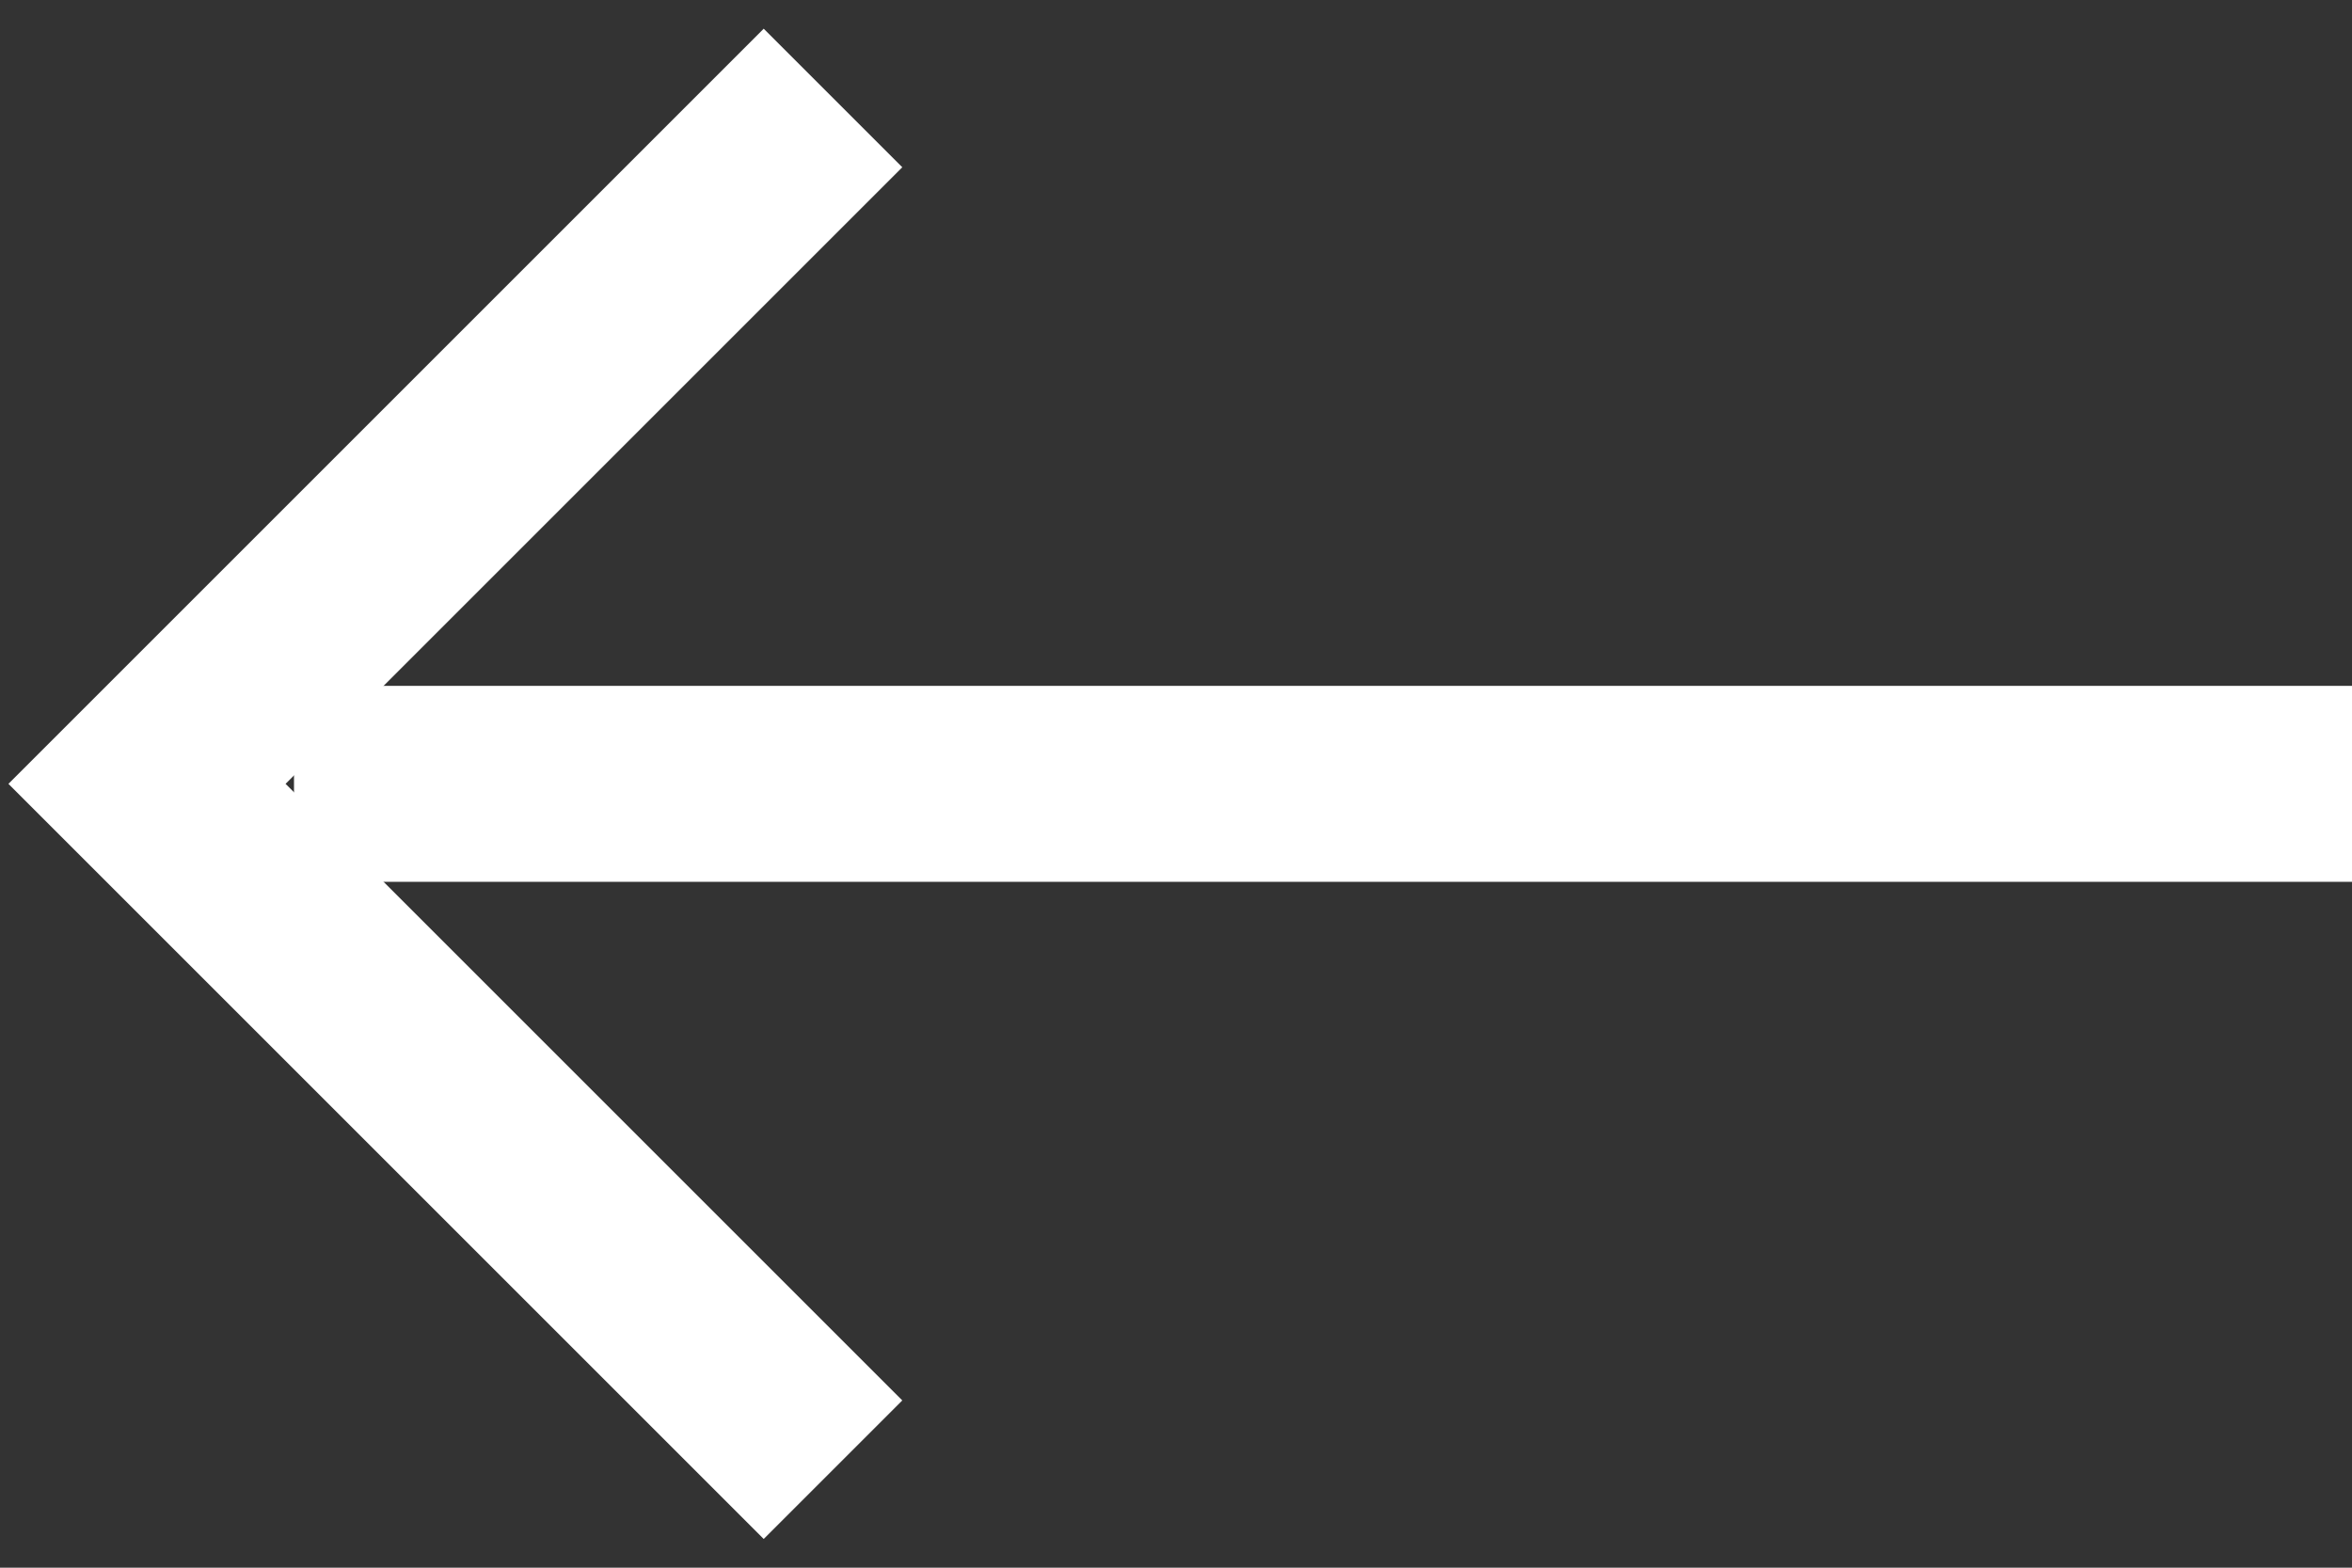 <svg width="48" height="32" viewBox="0 0 48 32" version="1.1" xmlns="http://www.w3.org/2000/svg" xmlns:xlink="http://www.w3.org/1999/xlink" xmlns:figma="http://www.figma.com/figma/ns">
  <rect x="0" y="0" width="48" height="32" fill="#333333" stroke="none"/>
  <title>back-arrow</title>
  <g id="Canvas" transform="translate(-5672 -2021)" figma:type="canvas">
  <g id="back-arrow" figma:type="frame">
  <g id="Line" figma:type="line">
  <use xlink:href="#path0_stroke" transform="translate(5678 2039)" fill="#FFFFFF"/>
  </g>
  <g id="Vector" figma:type="vector">
  <use xlink:href="#path1_stroke" transform="translate(5675 2023)" fill="#FFFFFF"/>
  </g>
  </g>
  </g>
  <defs>
  <path id="path0_stroke" d="M 0 0L 42 0L 42 -4L 0 -4L 0 0Z"/>
  <path id="path1_stroke" d="M 0 14L -1.414 12.586L -2.828 14L -1.414 15.414L 0 14ZM 12.586 -1.414L -1.414 12.586L 1.414 15.414L 15.414 1.414L 12.586 -1.414ZM -1.414 15.414L 12.586 29.414L 15.414 26.586L 1.414 12.586L -1.414 15.414Z"/>
  </defs>
</svg>
